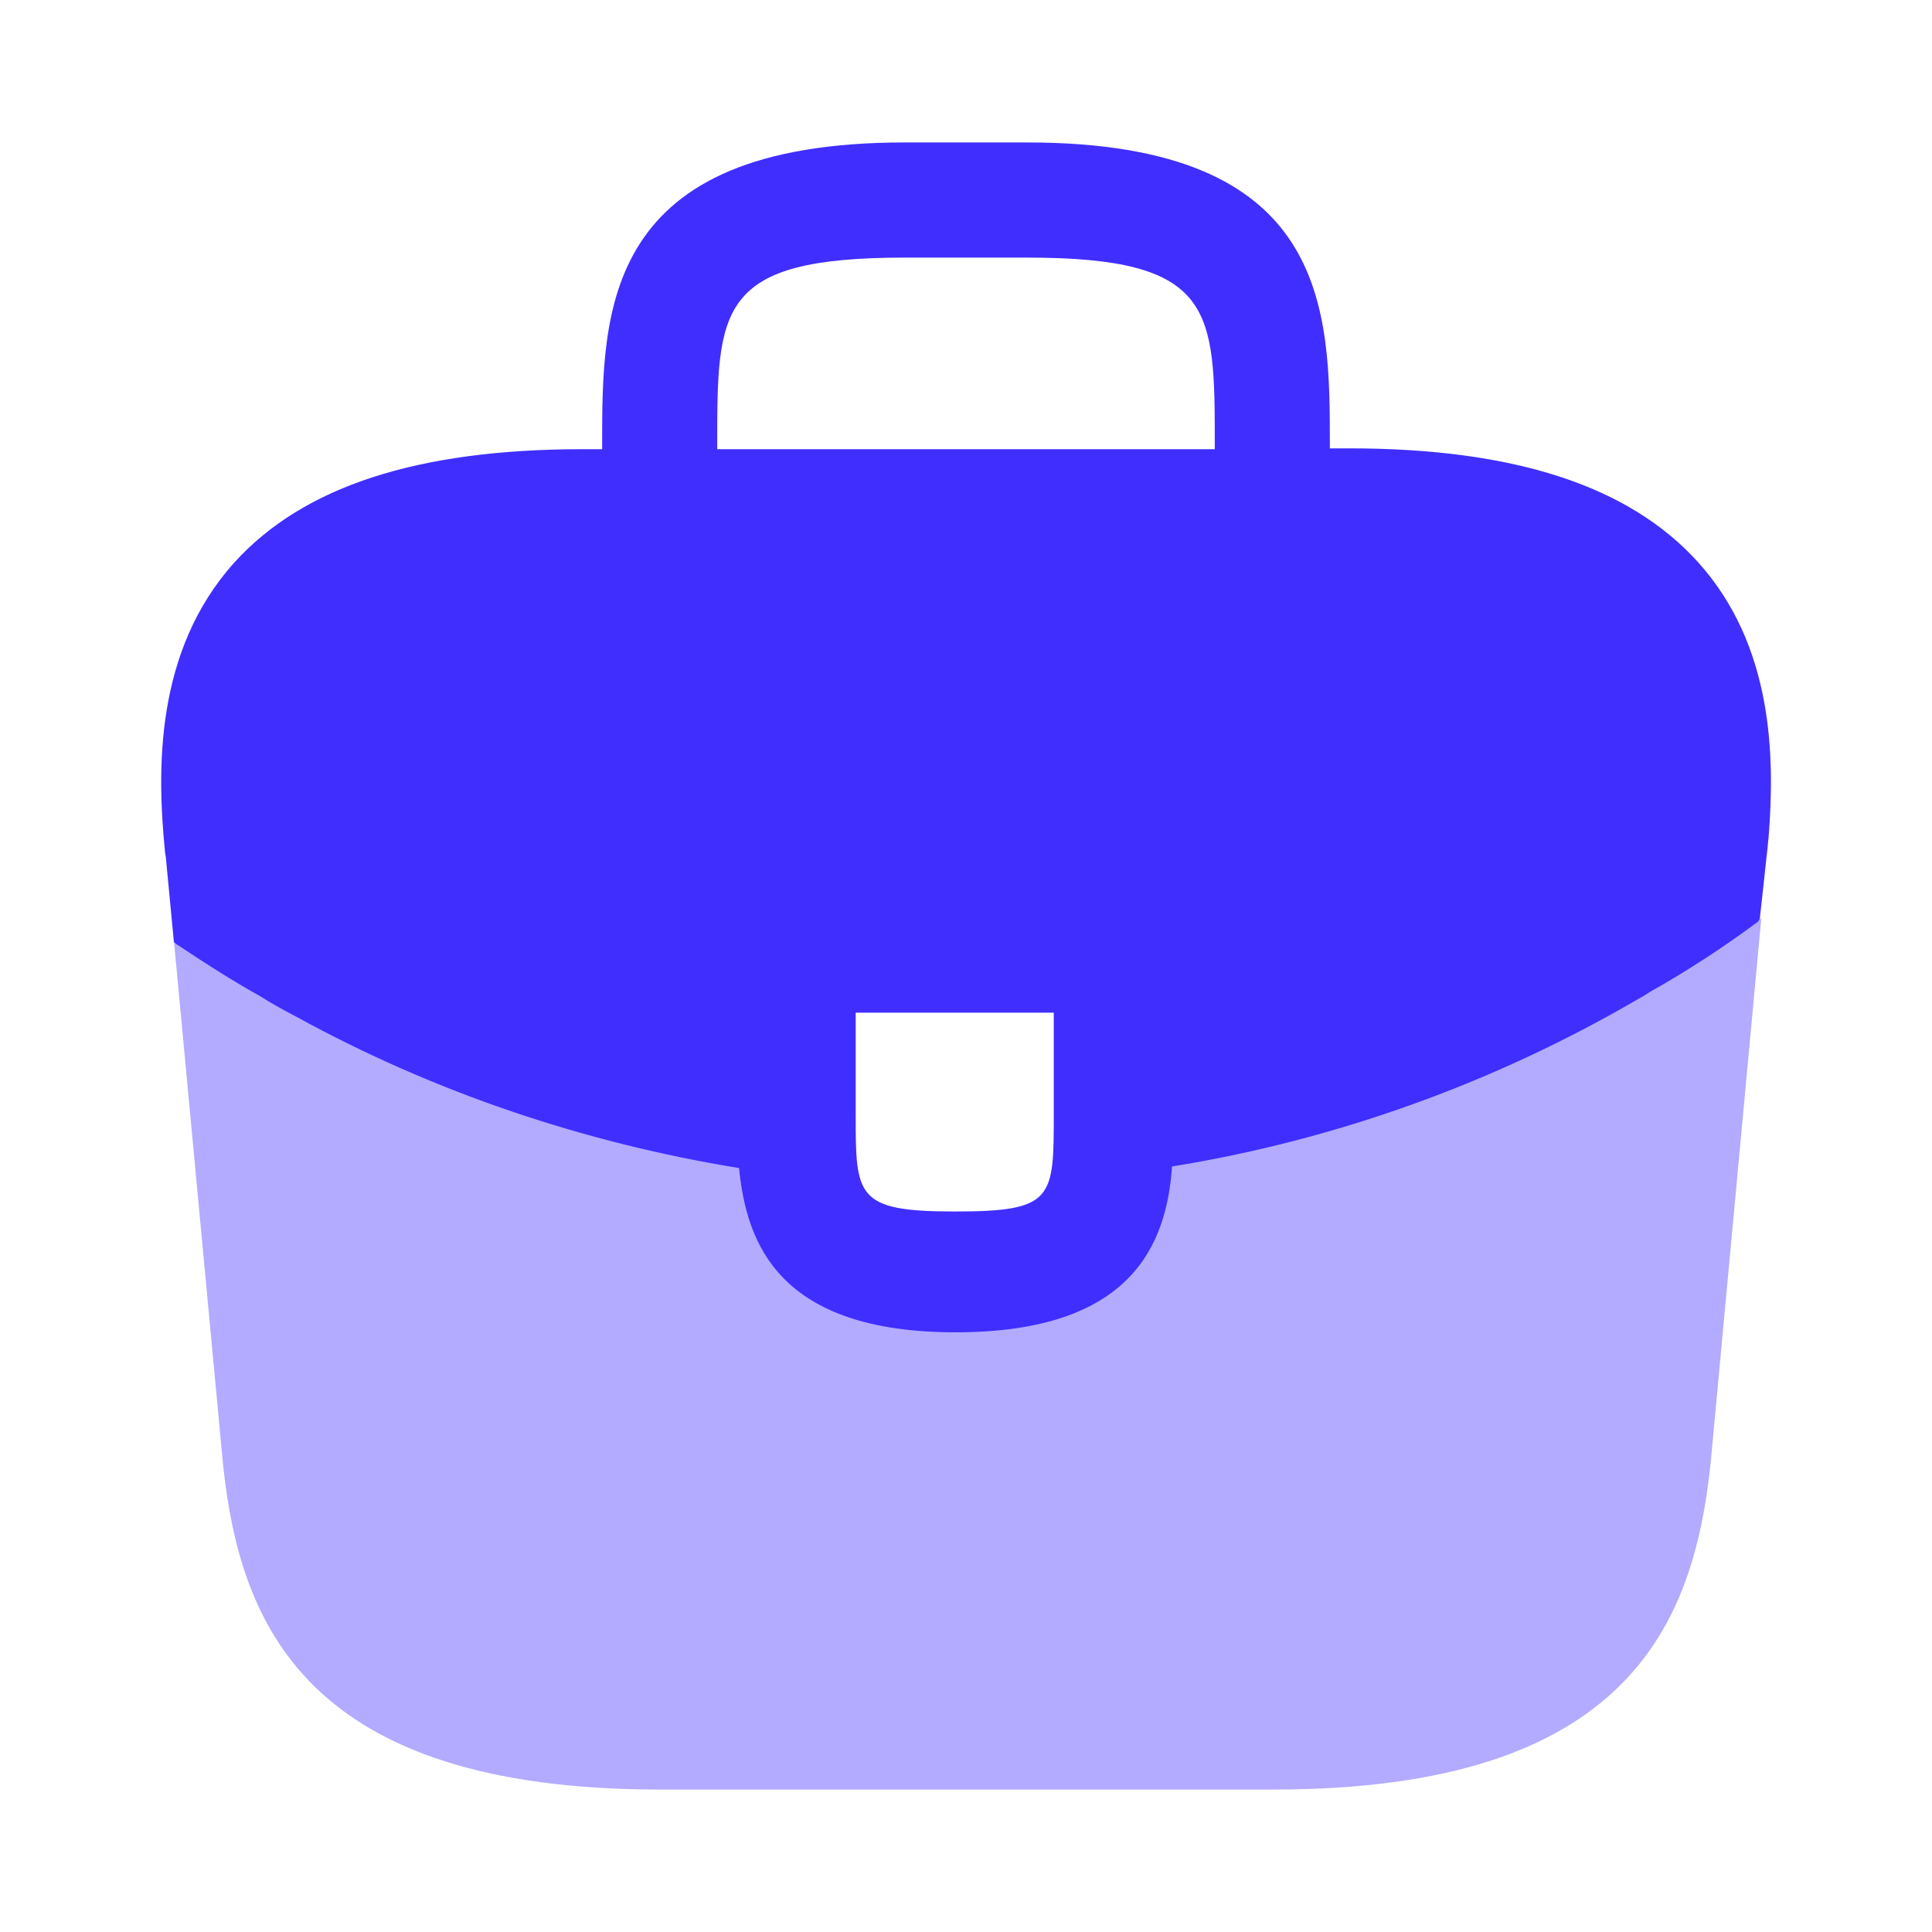 <svg width="30" height="30" viewBox="0 0 30 30" fill="none" xmlns="http://www.w3.org/2000/svg">
<path d="M26.363 8.725C25.3 7.55 23.525 6.962 20.95 6.962H20.65V6.912C20.65 4.812 20.65 2.212 15.95 2.212H14.05C9.35 2.212 9.35 4.825 9.35 6.912V6.975H9.05C6.462 6.975 4.7 7.562 3.637 8.737C2.4 10.113 2.437 11.963 2.562 13.225L2.575 13.312L2.7 14.625C2.712 14.637 2.737 14.662 2.762 14.675C3.175 14.95 3.6 15.225 4.05 15.475C4.225 15.588 4.412 15.688 4.6 15.787C6.737 16.962 9.087 17.75 11.475 18.137C11.588 19.312 12.1 20.688 14.838 20.688C17.575 20.688 18.113 19.325 18.2 18.113C20.75 17.7 23.212 16.812 25.438 15.512C25.512 15.475 25.562 15.438 25.625 15.4C26.2 15.075 26.738 14.725 27.262 14.338C27.288 14.325 27.312 14.3 27.325 14.275L27.375 13.825L27.438 13.238C27.45 13.162 27.45 13.1 27.462 13.012C27.562 11.75 27.538 10.025 26.363 8.725ZM16.363 17.288C16.363 18.613 16.363 18.812 14.825 18.812C13.287 18.812 13.287 18.575 13.287 17.3V15.725H16.363V17.288ZM11.137 6.962V6.912C11.137 4.787 11.137 4 14.05 4H15.95C18.863 4 18.863 4.8 18.863 6.912V6.975H11.137V6.962Z" fill="#402EFF"/>
<path opacity="0.4" d="M25.625 15.375C25.562 15.412 25.5 15.45 25.438 15.488C23.212 16.788 20.75 17.663 18.2 18.087C18.1 19.288 17.575 20.663 14.838 20.663C12.1 20.663 11.575 19.3 11.475 18.113C9.088 17.738 6.738 16.95 4.6 15.762C4.413 15.662 4.225 15.562 4.05 15.45C3.6 15.2 3.175 14.925 2.763 14.65C2.738 14.637 2.713 14.613 2.7 14.6L3.463 22.738C3.725 25.225 4.75 27.788 10.25 27.788H19.775C25.275 27.788 26.3 25.225 26.562 22.725L27.35 14.25C27.337 14.275 27.312 14.3 27.288 14.312C26.75 14.7 26.2 15.062 25.625 15.375Z" fill="#402EFF"/>
</svg>
